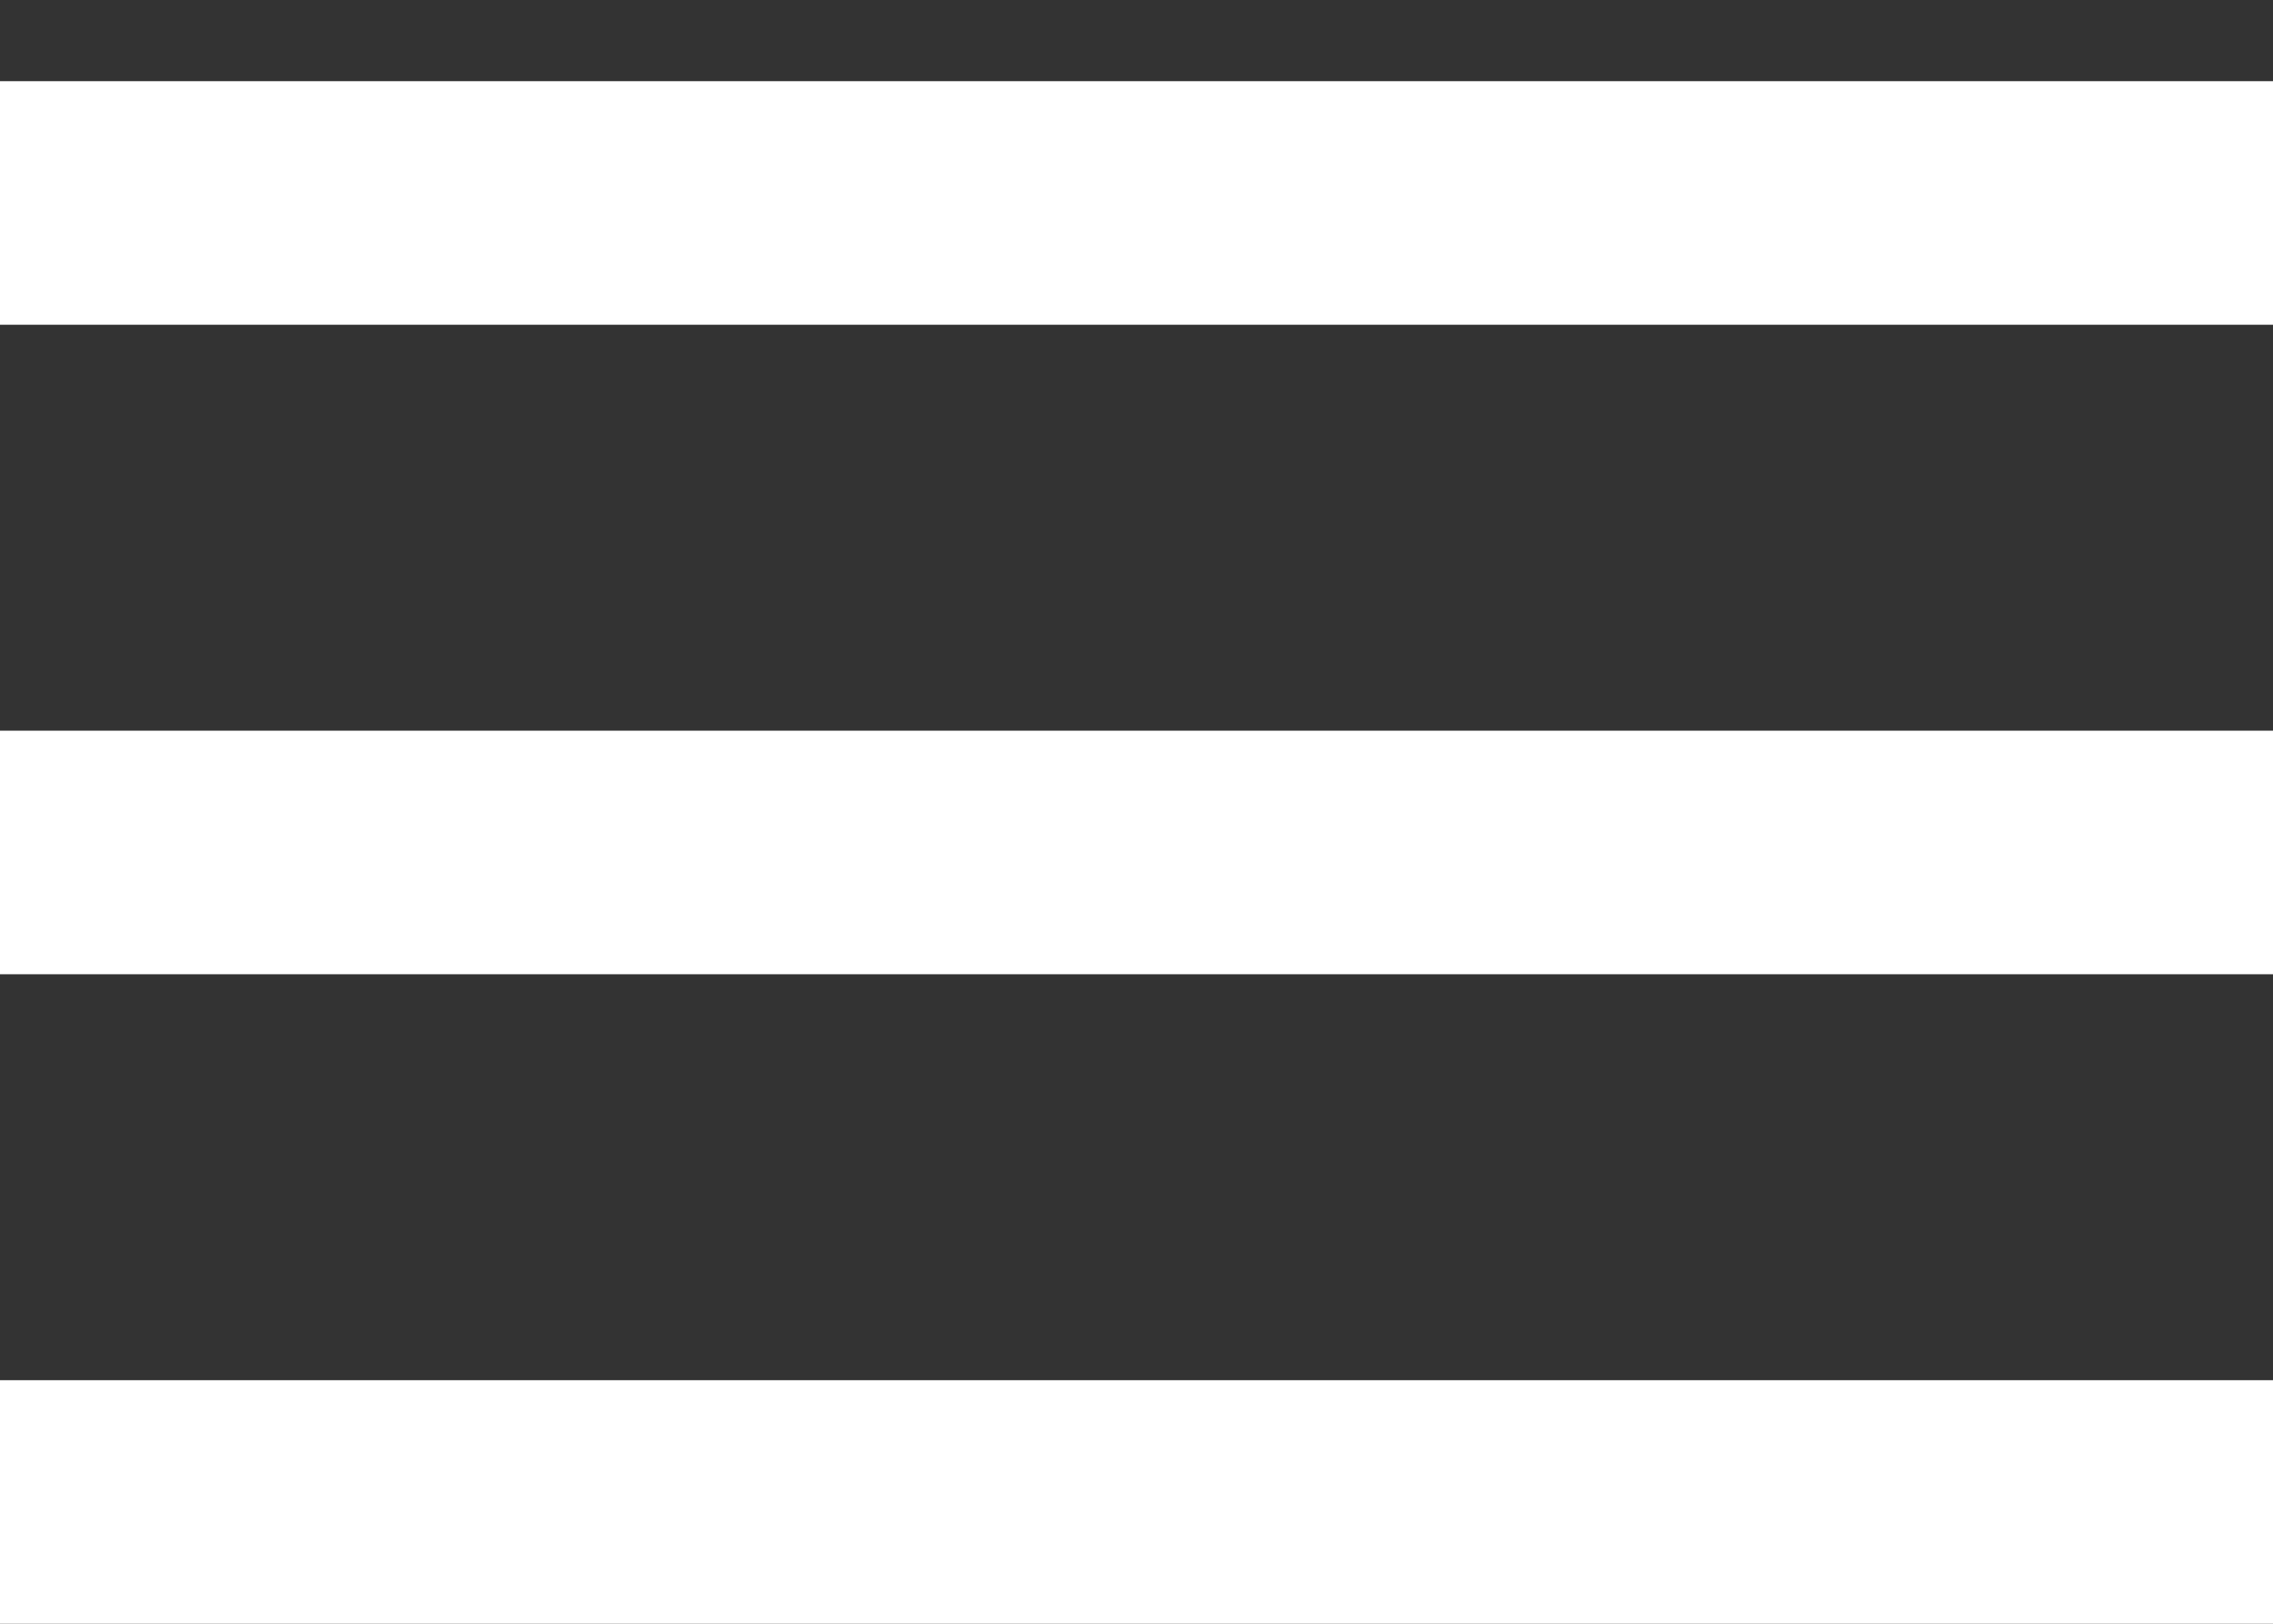<svg width="14" height="10" viewBox="0 0 14 10" fill="none" xmlns="http://www.w3.org/2000/svg">
<rect x="0" y="0" width="14" height="10" fill="#333333" stroke="none"/>
<line y1="1.25" x2="14" y2="1.25" stroke="white" stroke-width="1.5"/>
<line y1="5.25" x2="14" y2="5.25" stroke="white" stroke-width="1.5"/>
<line y1="9.25" x2="14" y2="9.25" stroke="white" stroke-width="1.5"/>
</svg>
